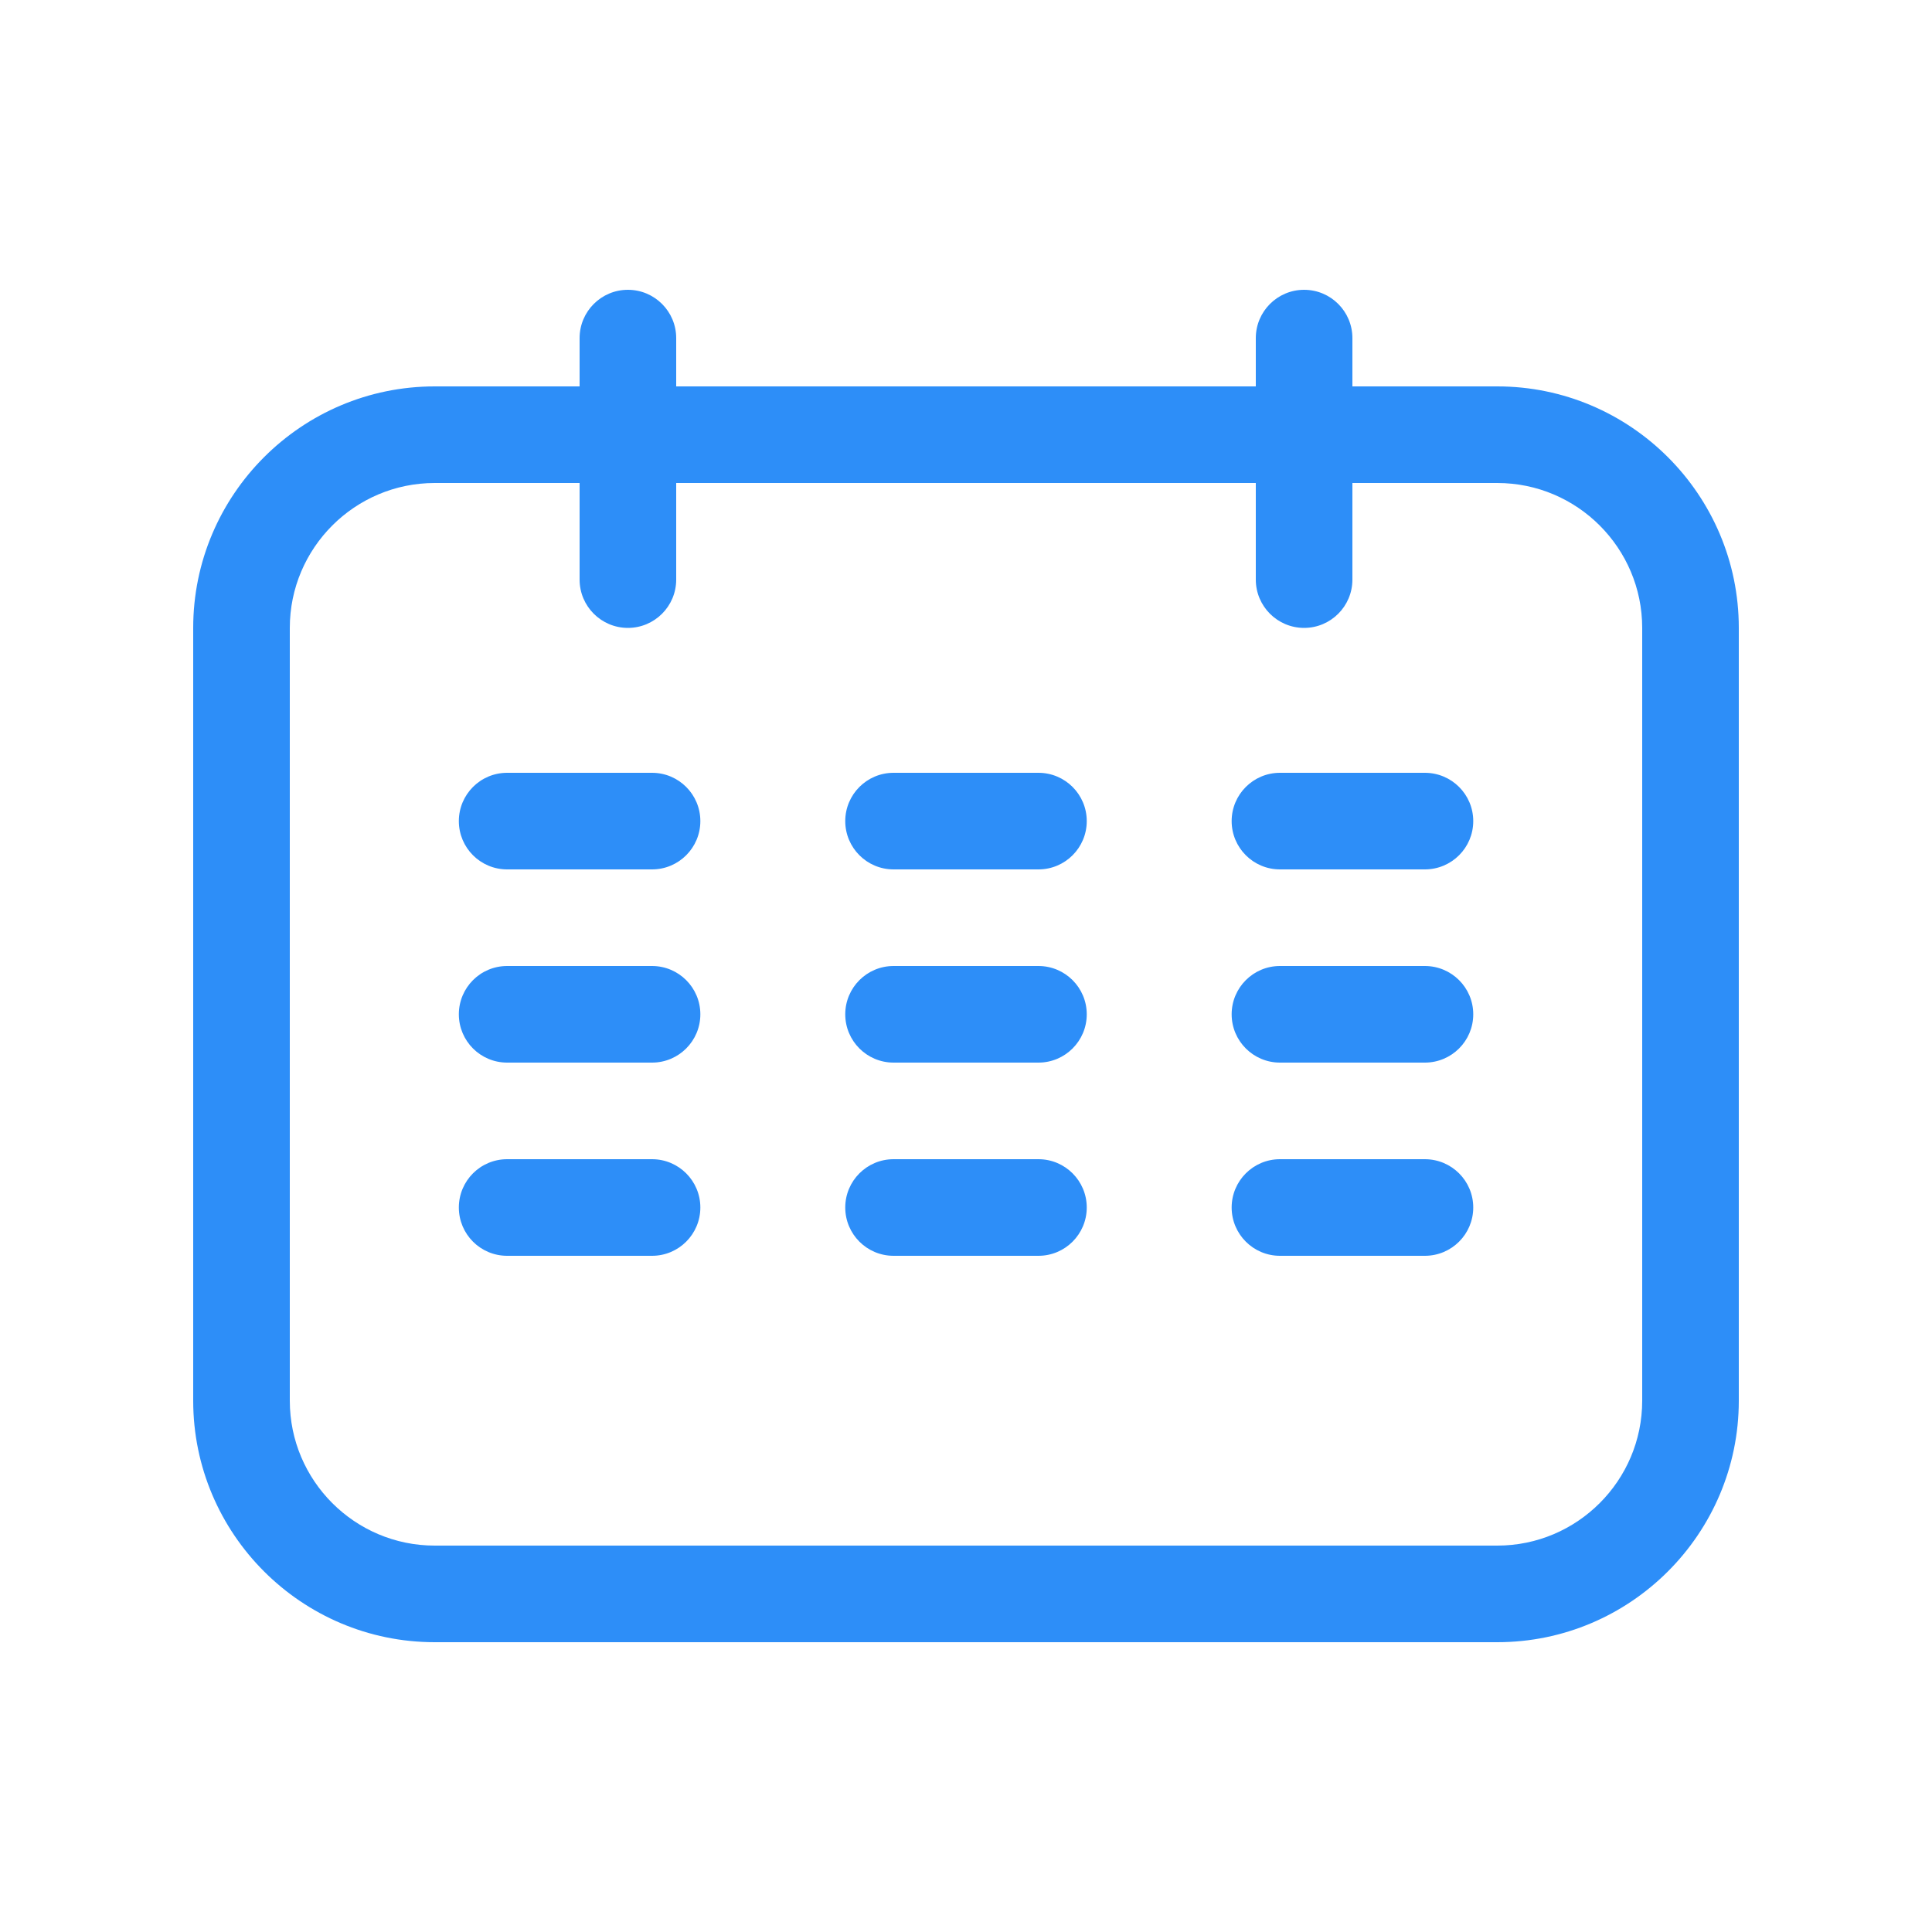 <?xml version="1.0" encoding="UTF-8"?>
<svg width="20px" height="20px" viewBox="0 0 20 20" version="1.1" xmlns="http://www.w3.org/2000/svg" xmlns:xlink="http://www.w3.org/1999/xlink">
    <!-- Generator: Sketch 52.5 (67469) - http://www.bohemiancoding.com/sketch -->
    <title>ic_date</title>
    <desc>Created with Sketch.</desc>
    <g id="组件" stroke="none" stroke-width="1" fill="none" fill-rule="evenodd">
        <g id="ic_date">
            <g>
                <rect id="矩形" fill="#000000" opacity="0" x="0" y="0" width="20" height="20"></rect>
                <path d="M15.5,4 L14,4 L14,3.5 C14,3.224 13.776,3 13.5,3 C13.224,3 13,3.224 13,3.5 L13,4 L7,4 L7,3.5 C7,3.224 6.776,3 6.5,3 C6.224,3 6,3.224 6,3.5 L6,4 L4.5,4 C3.121,4 2,5.122 2,6.5 L2,14.5 C2,15.878 3.121,17 4.5,17 L15.5,17 C16.878,17 18,15.878 18,14.5 L18,6.5 C18,5.122 16.878,4 15.5,4 Z M17,14.5 C17,15.327 16.327,16 15.5,16 L4.5,16 C3.673,16 3,15.327 3,14.5 L3,6.5 C3,5.673 3.673,5 4.5,5 L6,5 L6,6 C6,6.276 6.224,6.5 6.5,6.5 C6.776,6.5 7,6.276 7,6 L7,5 L13,5 L13,6 C13,6.276 13.224,6.5 13.5,6.5 C13.776,6.5 14,6.276 14,6 L14,5 L15.5,5 C16.327,5 17,5.673 17,6.5 L17,14.5 Z M6.75,8 L5.25,8 C4.973,8 4.75,8.224 4.75,8.5 C4.75,8.776 4.973,9 5.25,9 L6.75,9 C7.026,9 7.25,8.776 7.25,8.5 C7.25,8.224 7.026,8 6.75,8 Z M10.75,8 L9.25,8 C8.974,8 8.75,8.224 8.75,8.5 C8.75,8.776 8.974,9 9.25,9 L10.75,9 C11.026,9 11.25,8.776 11.25,8.5 C11.25,8.224 11.026,8 10.75,8 Z M14.75,8 L13.25,8 C12.974,8 12.75,8.224 12.75,8.5 C12.75,8.776 12.974,9 13.25,9 L14.75,9 C15.027,9 15.251,8.776 15.251,8.5 C15.251,8.224 15.027,8 14.75,8 Z M6.75,10 L5.25,10 C4.973,10 4.75,10.224 4.75,10.5 C4.75,10.776 4.973,11 5.25,11 L6.75,11 C7.026,11 7.25,10.776 7.25,10.5 C7.25,10.224 7.026,10 6.75,10 Z M10.75,10 L9.25,10 C8.974,10 8.75,10.224 8.75,10.5 C8.75,10.776 8.974,11 9.25,11 L10.75,11 C11.026,11 11.25,10.776 11.25,10.5 C11.25,10.224 11.026,10 10.75,10 Z M14.75,10 L13.25,10 C12.974,10 12.75,10.224 12.75,10.5 C12.75,10.776 12.974,11 13.25,11 L14.75,11 C15.027,11 15.251,10.776 15.251,10.5 C15.251,10.224 15.027,10 14.75,10 Z M6.75,12 L5.25,12 C4.973,12 4.75,12.224 4.75,12.5 C4.75,12.776 4.973,13 5.25,13 L6.75,13 C7.026,13 7.25,12.776 7.25,12.5 C7.25,12.224 7.026,12 6.75,12 Z M10.75,12 L9.25,12 C8.974,12 8.75,12.224 8.75,12.5 C8.75,12.776 8.974,13 9.25,13 L10.75,13 C11.026,13 11.25,12.776 11.25,12.5 C11.25,12.224 11.026,12 10.75,12 Z M14.75,12 L13.25,12 C12.974,12 12.75,12.224 12.75,12.5 C12.75,12.776 12.974,13 13.25,13 L14.75,13 C15.027,13 15.251,12.776 15.251,12.5 C15.251,12.224 15.027,12 14.75,12 Z" id="形状" fill="#2D8EF8" fill-rule="nonzero"></path>
            </g>
        </g>
    </g>
</svg>